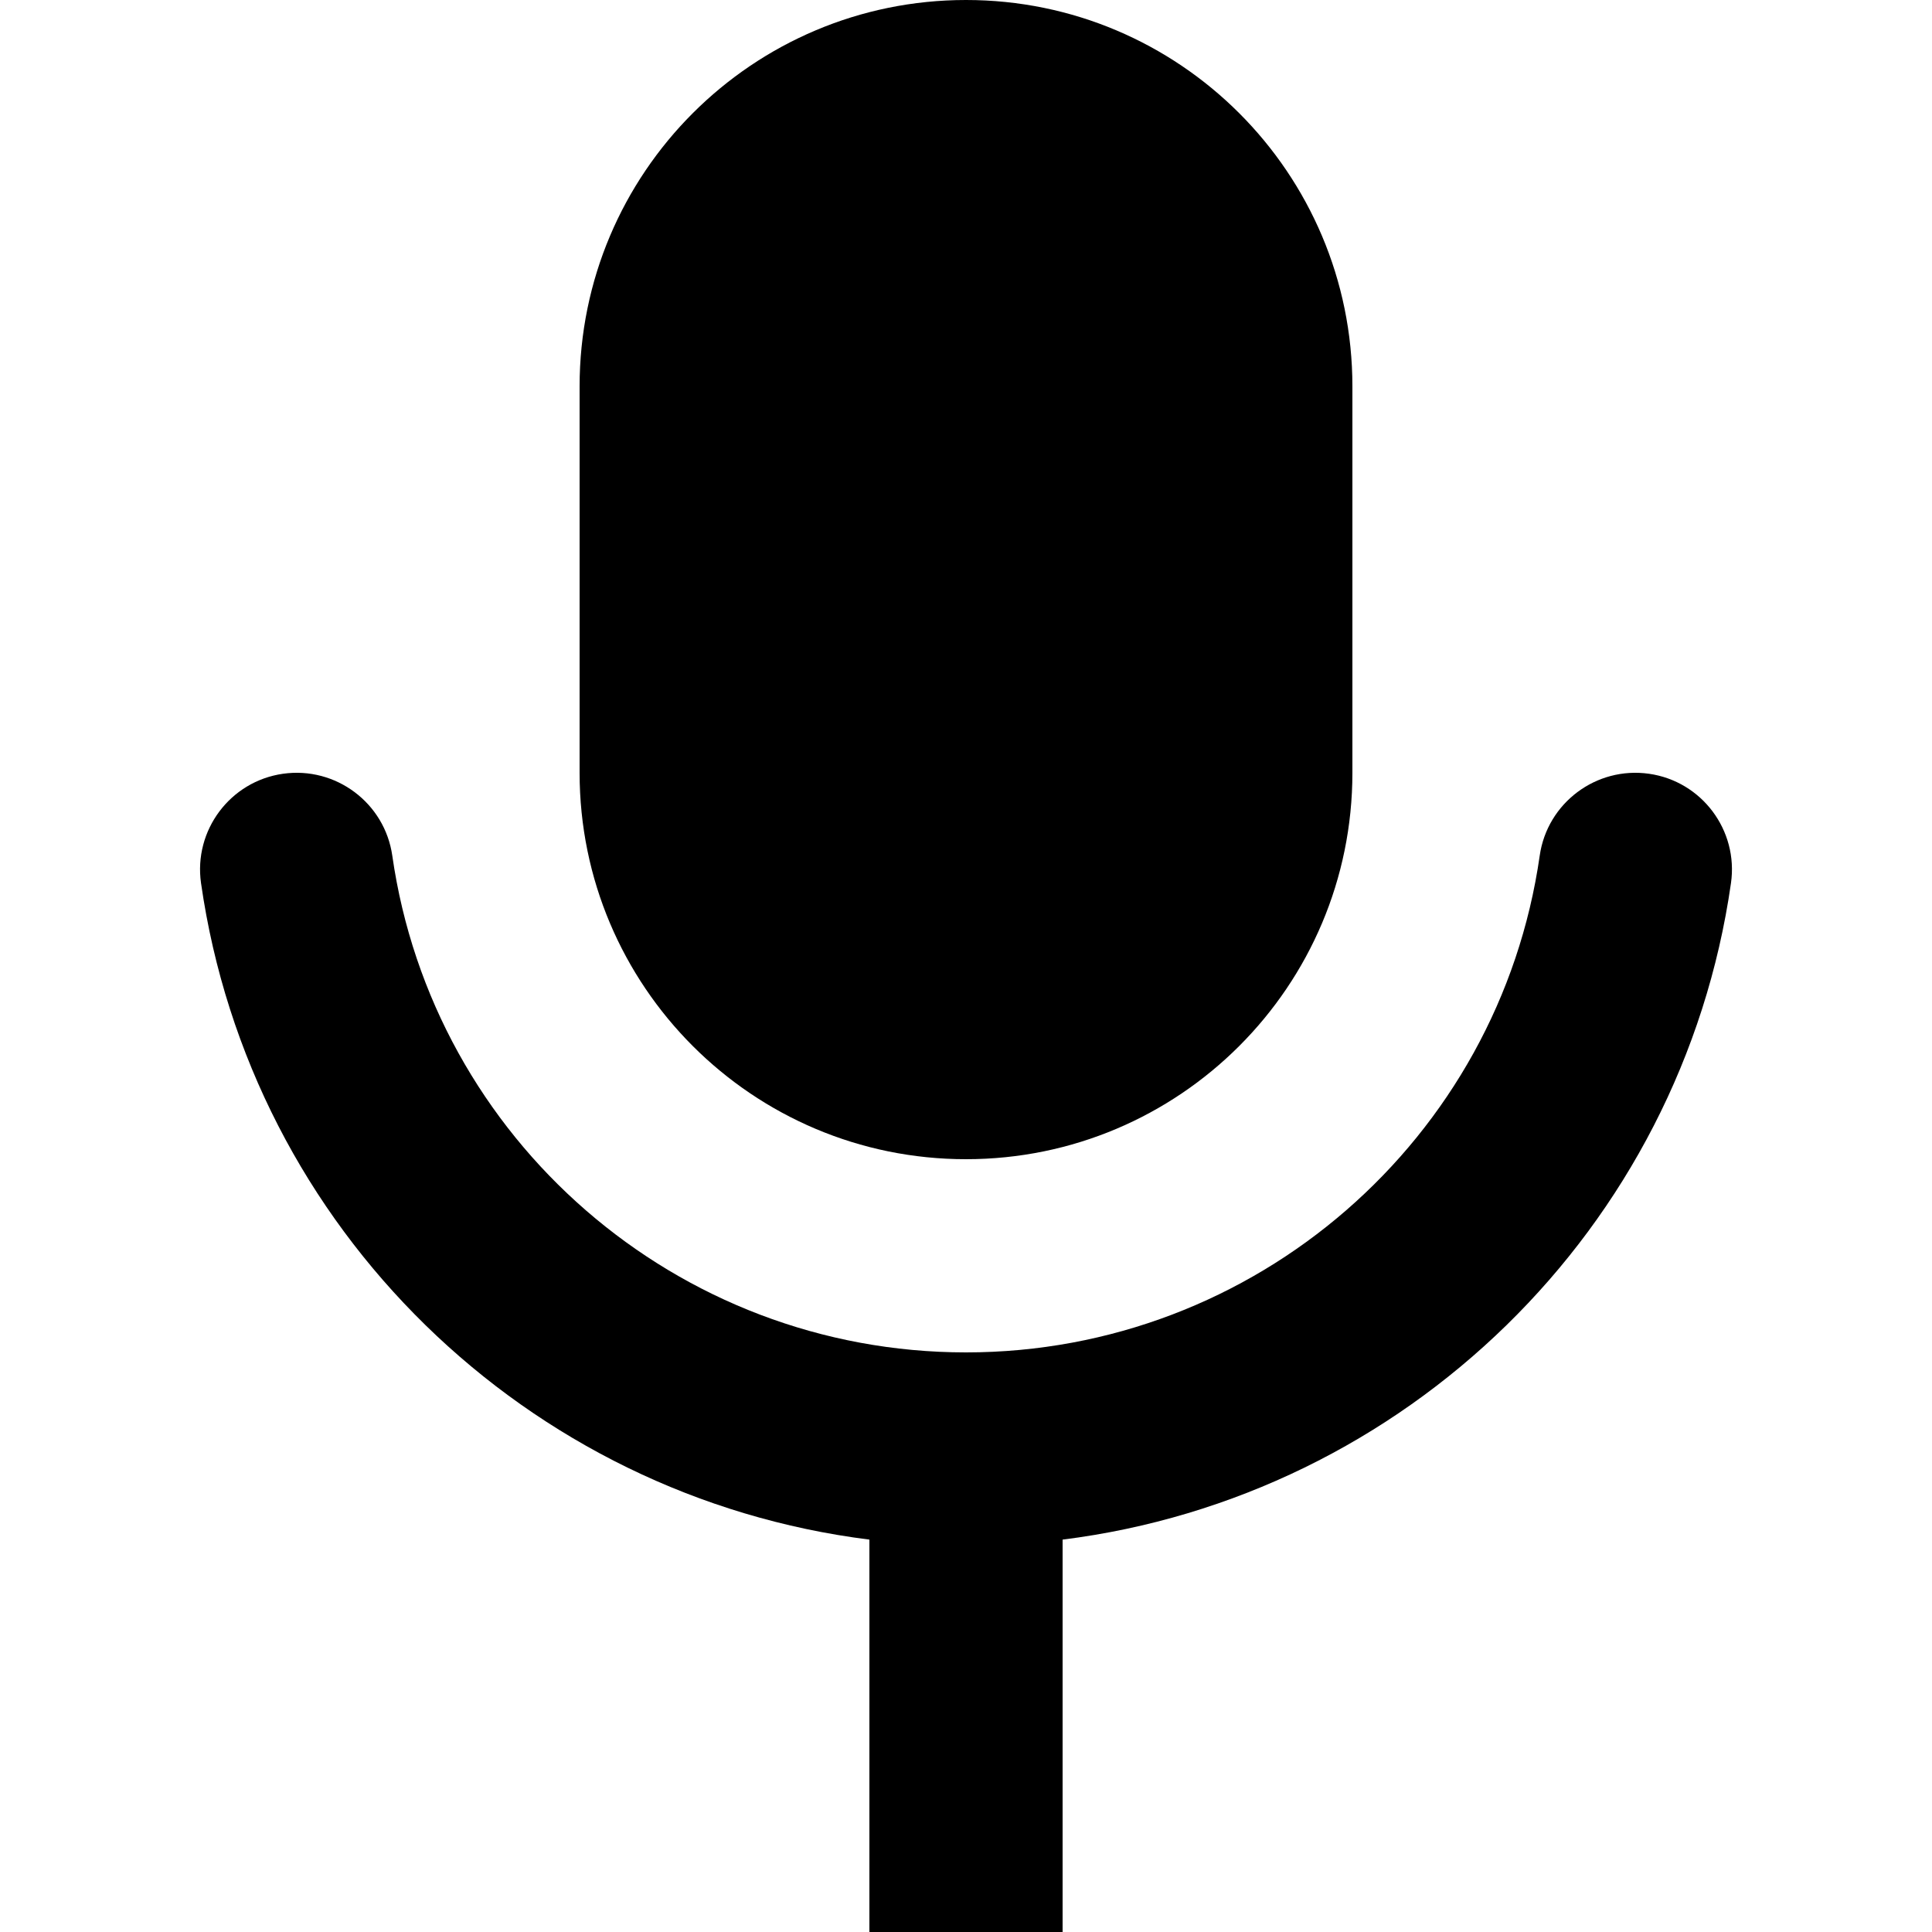 <?xml version="1.0" encoding="UTF-8"?>
<svg viewBox="0 0 20 20" version="1.1" xmlns="http://www.w3.org/2000/svg" xmlns:xlink="http://www.w3.org/1999/xlink">
    <g id="Icon/Dark/MicOn" stroke="none" stroke-width="1" fill="none" fill-rule="evenodd">
        <path d="M11,15.938 L11,20 L9,20 L9,15.938 C5.457,15.494 2.594,12.726 2.081,9.142 C2.003,8.595 2.383,8.088 2.929,8.01 C3.476,7.932 3.983,8.312 4.061,8.858 C4.481,11.793 7.006,14 10,14 C12.994,14 15.519,11.793 15.939,8.858 C16.017,8.312 16.524,7.932 17.071,8.01 C17.617,8.088 17.997,8.595 17.919,9.142 C17.406,12.726 14.543,15.494 11,15.938 Z M10,4.4408921e-16 C12.209,-4.05812251e-16 14,1.791 14,4 L14,8 C14,10.209 12.209,12 10,12 C7.791,12 6,10.209 6,8 L6,4 C6,1.791 7.791,4.05812251e-16 10,4.4408921e-16 Z" id="Combined-Shape" fill="#000000"></path>
    </g>
</svg>